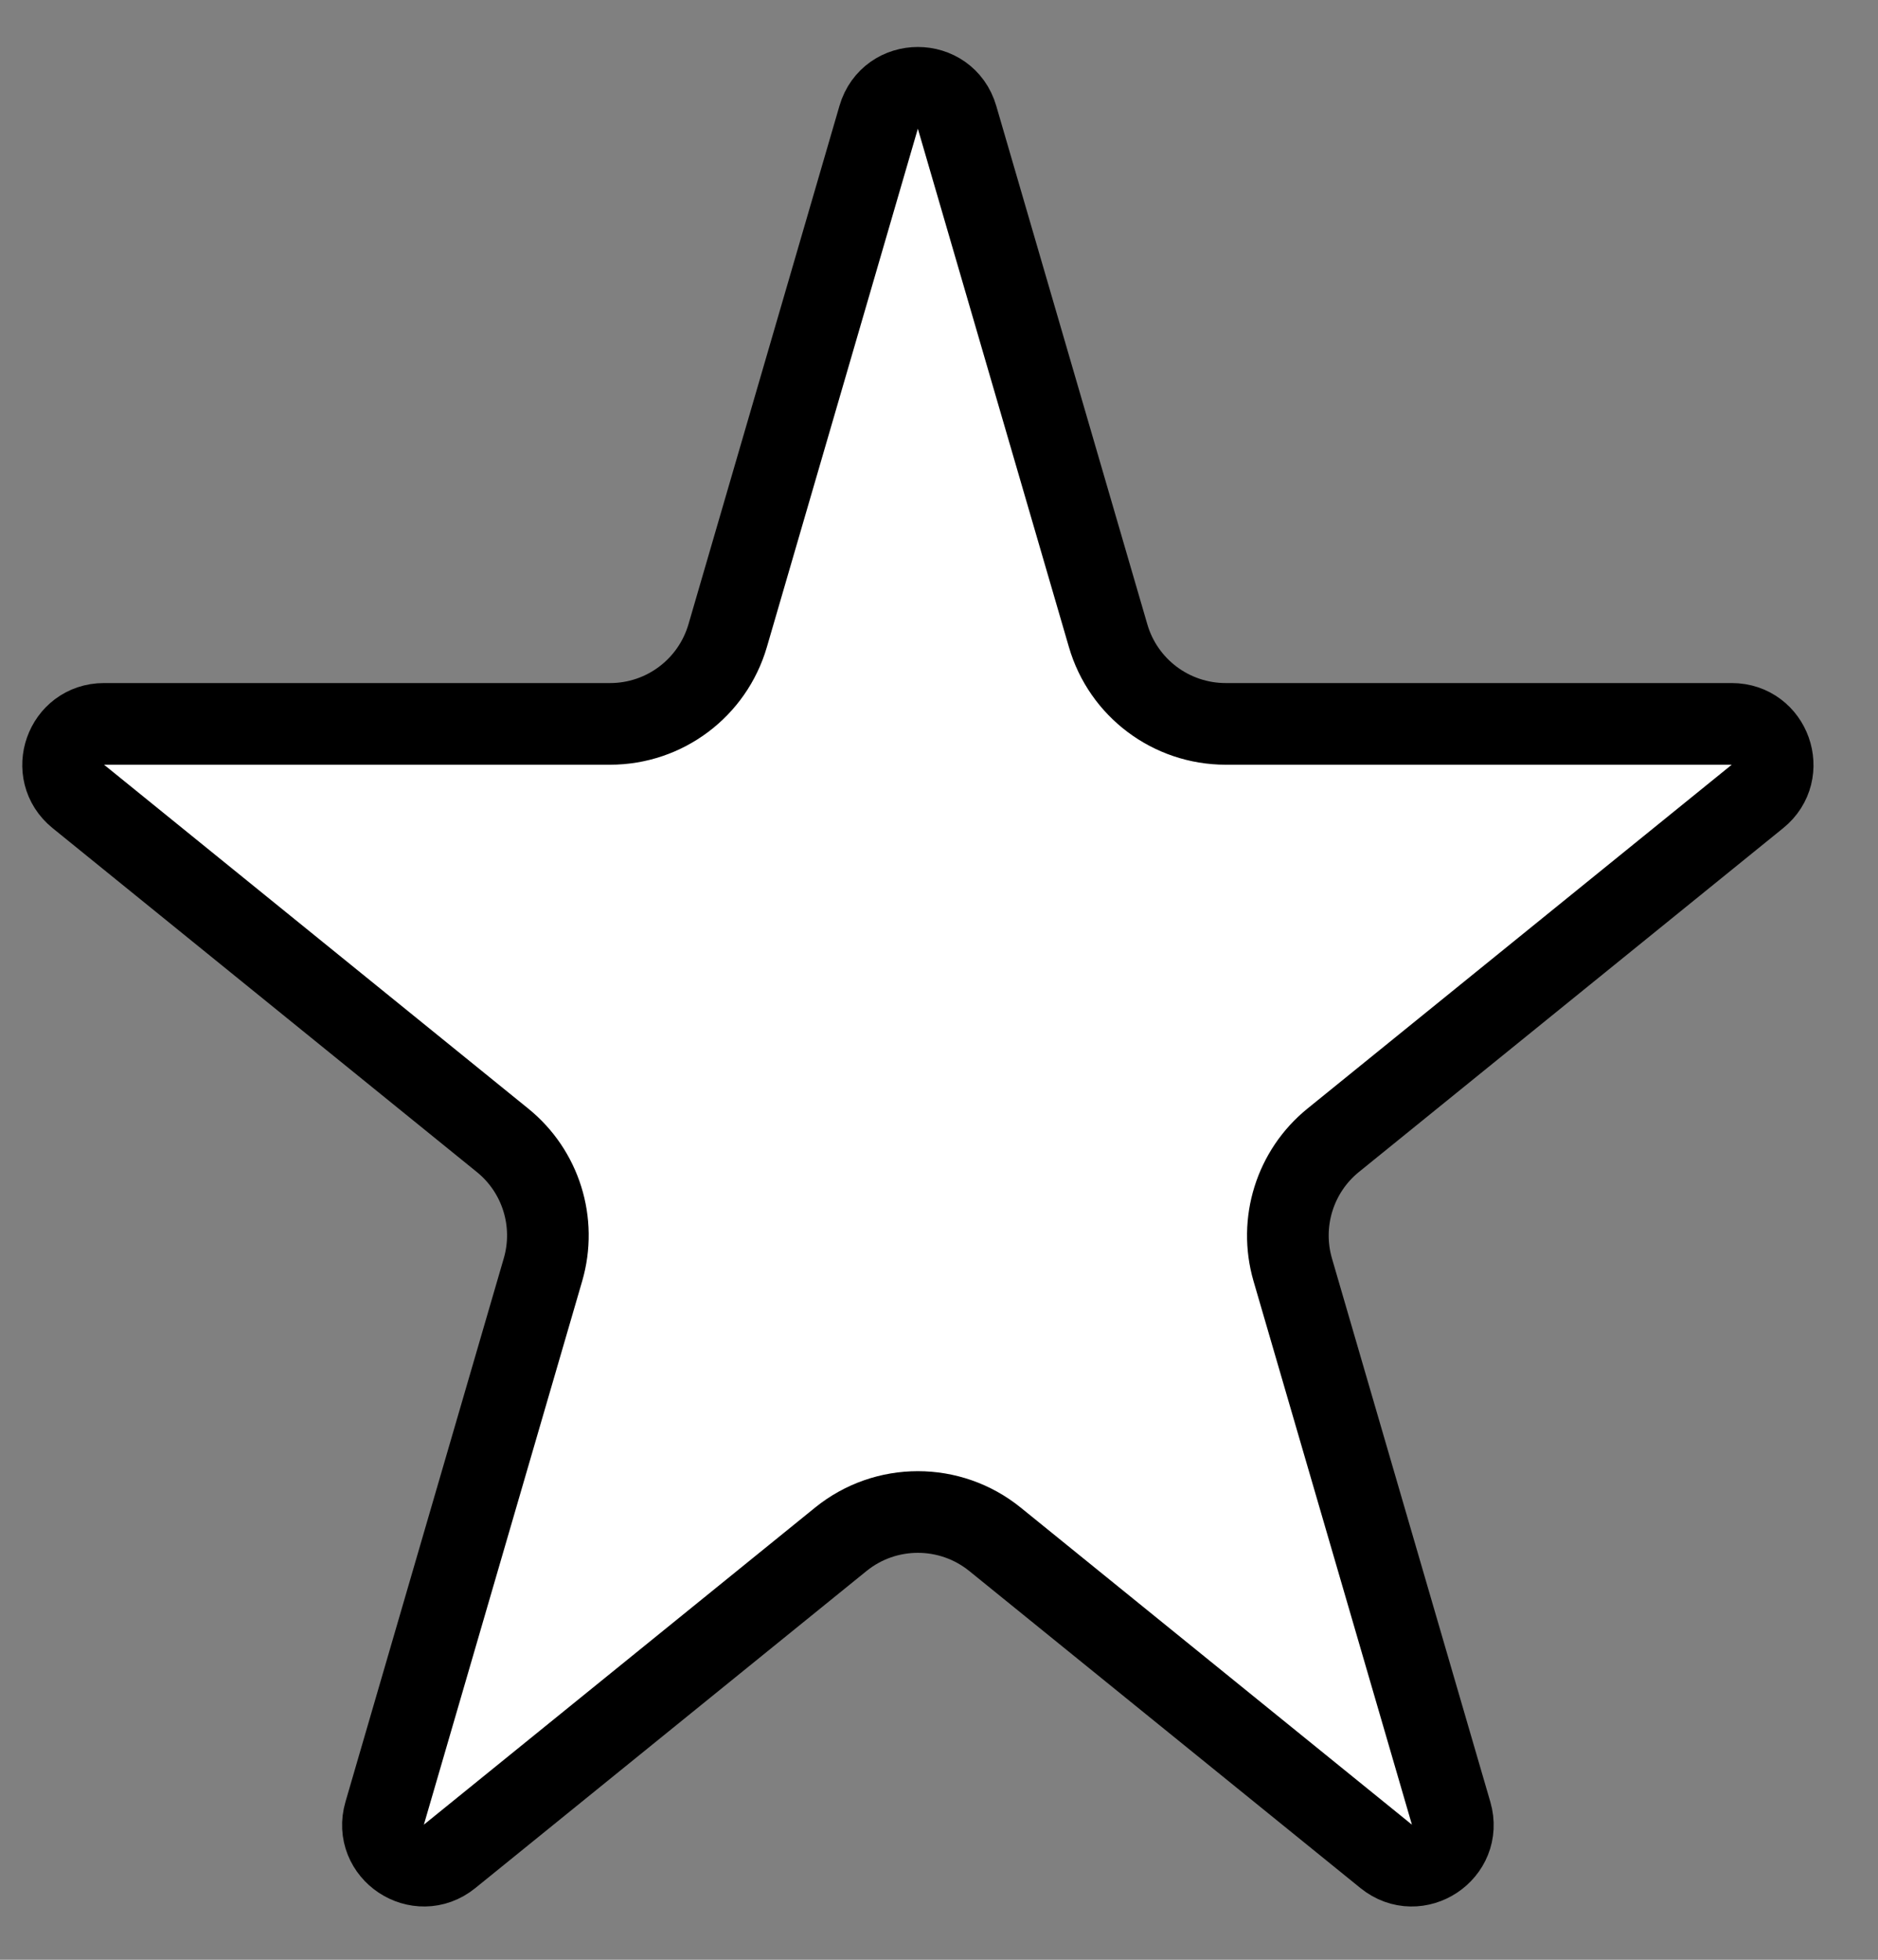 <svg width="23" height="24" viewBox="0 0 23 24" fill="none" xmlns="http://www.w3.org/2000/svg">
<rect x="0" y="0" width="23" height="24" fill="#808080" stroke="none"/>
<path d="M10.761 1.436C10.901 0.955 11.581 0.955 11.721 1.436L13.571 7.784C13.757 8.425 14.344 8.865 15.011 8.865H21.209C21.68 8.865 21.89 9.457 21.524 9.753L16.328 13.964C15.859 14.344 15.664 14.969 15.832 15.549L17.772 22.206C17.909 22.676 17.358 23.042 16.977 22.734L12.186 18.851C11.635 18.405 10.847 18.405 10.297 18.851L5.506 22.734C5.125 23.042 4.574 22.676 4.711 22.206L6.65 15.549C6.819 14.969 6.624 14.344 6.154 13.964L0.959 9.753C0.593 9.457 0.802 8.865 1.273 8.865H7.472C8.139 8.865 8.725 8.425 8.912 7.784L10.761 1.436Z" fill="white" stroke="black"/>
</svg>
